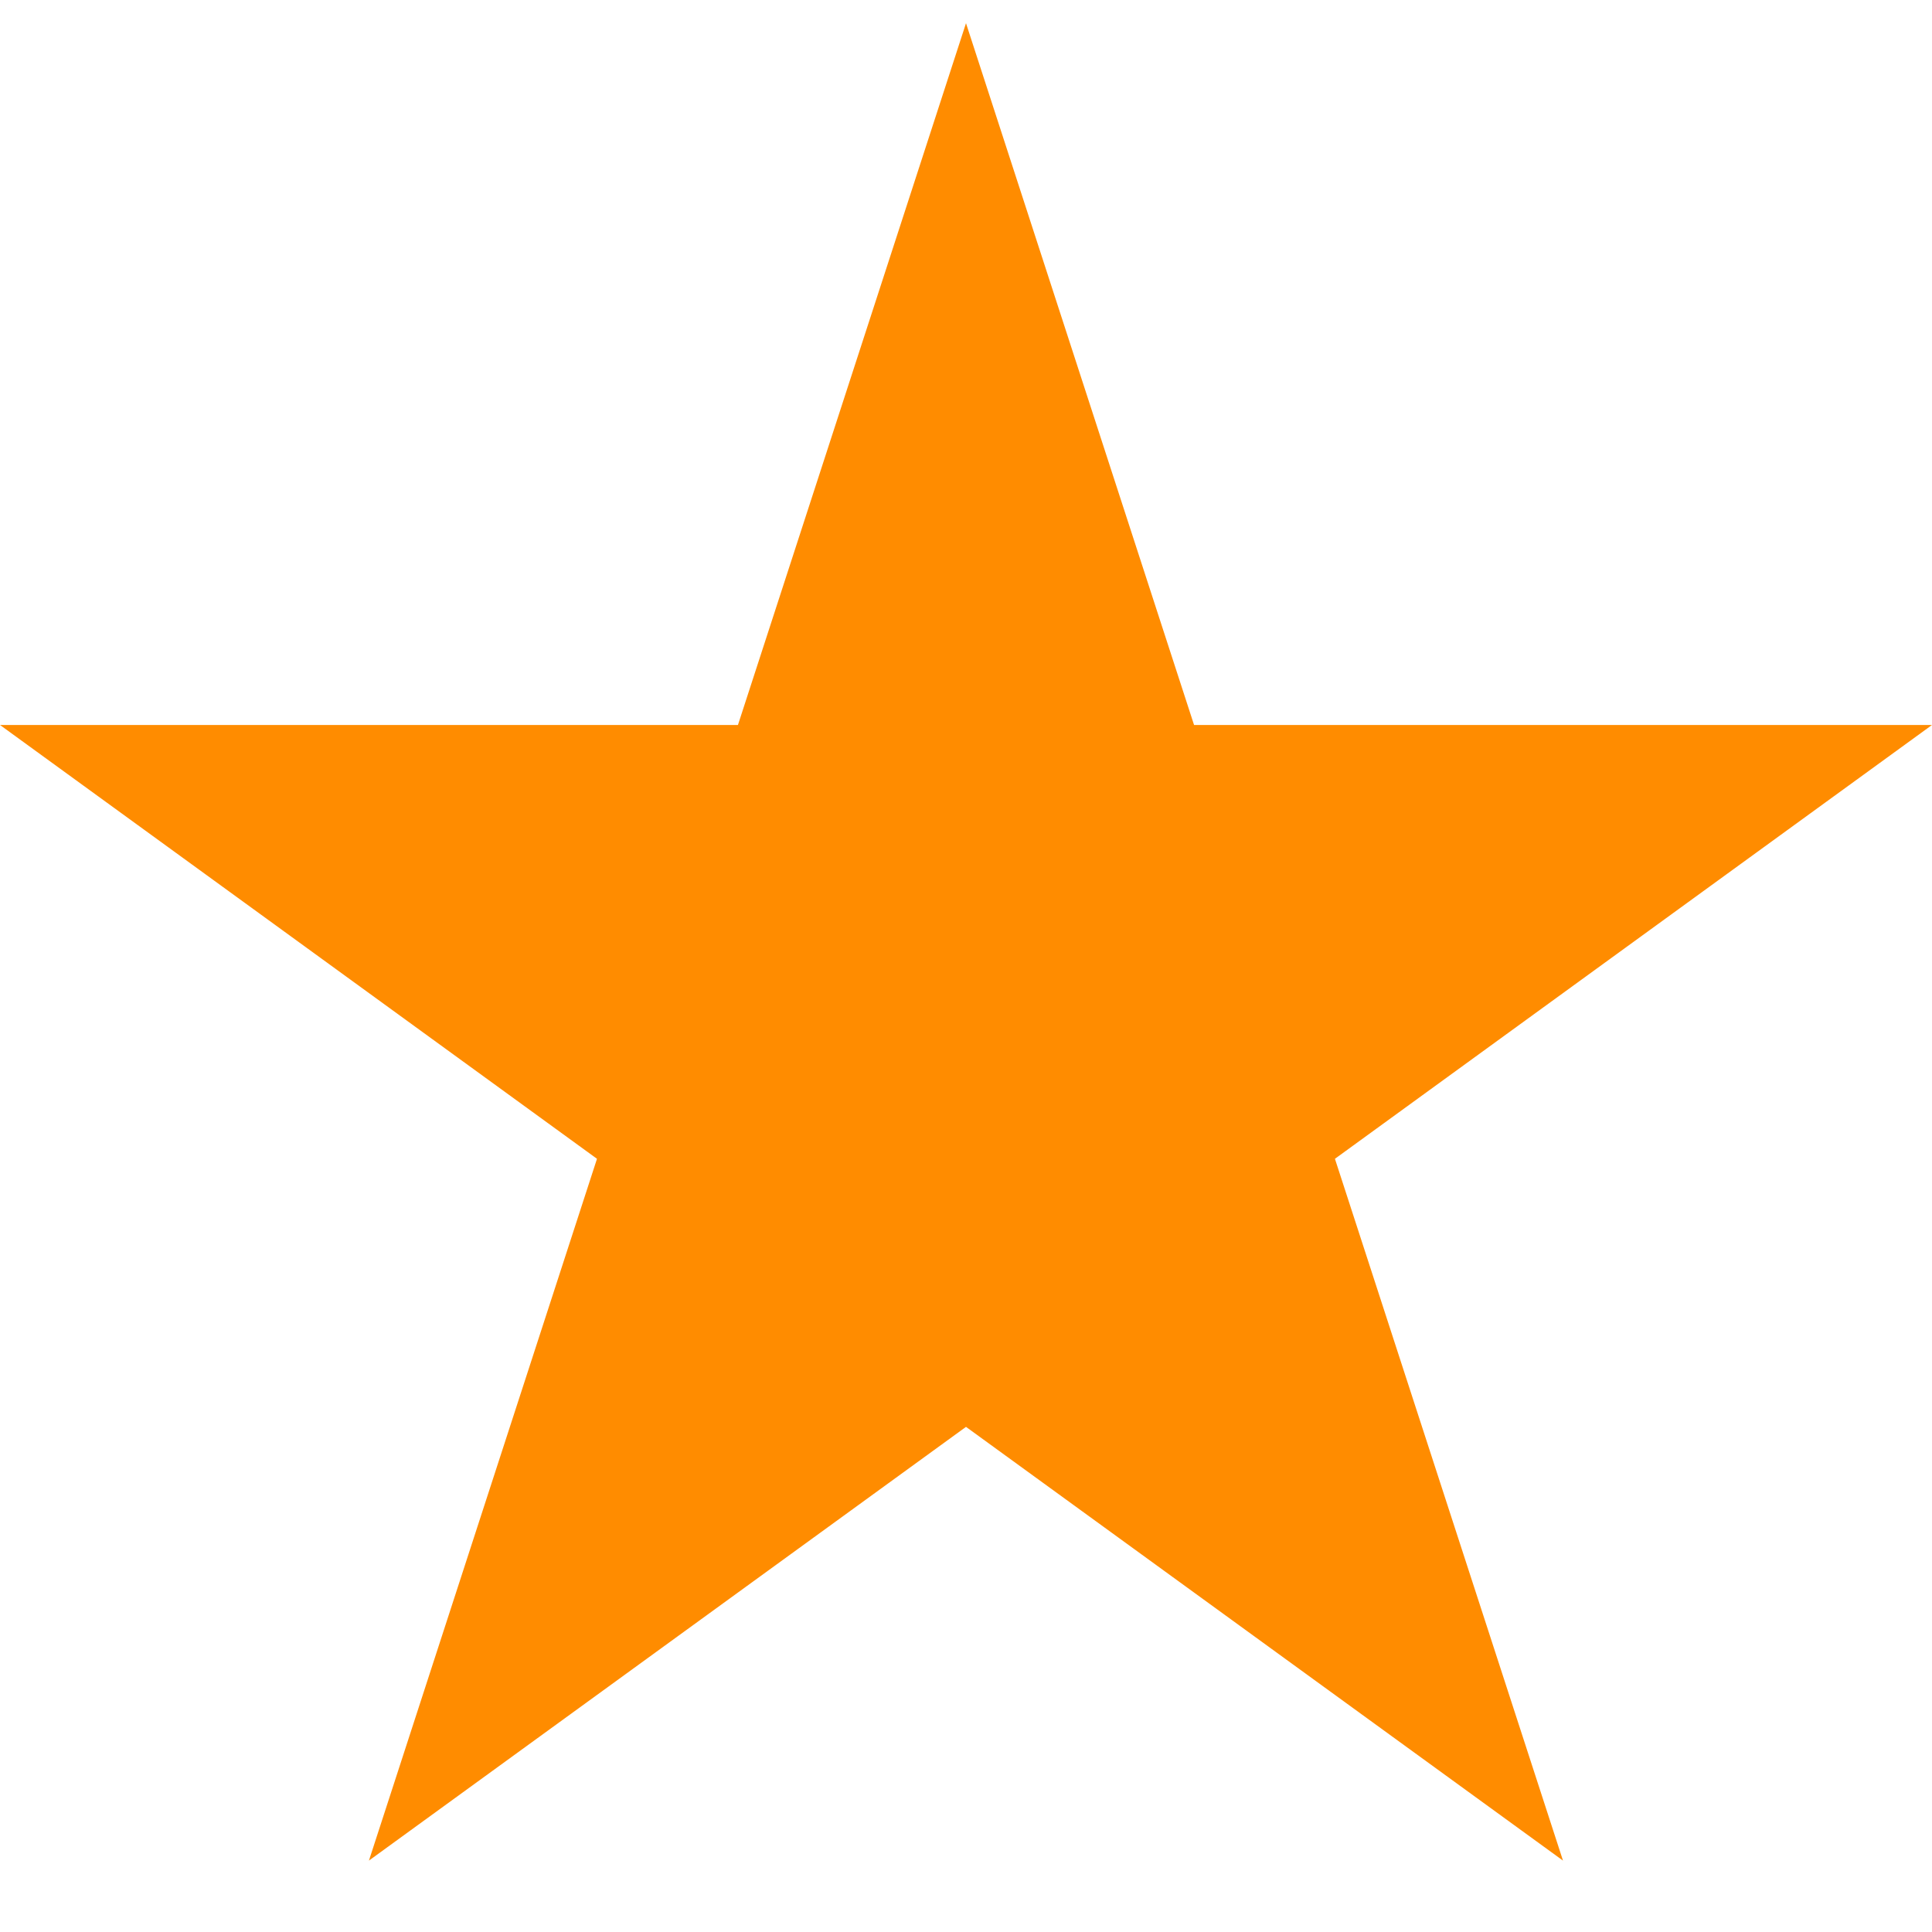 <svg xmlns="http://www.w3.org/2000/svg" width="24" height="24" viewBox="0 0 24 24" fill="#ff8c00"><path d="M12 .288l2.833 8.718h9.167l-7.417 5.389 2.833 8.718-7.416-5.388-7.417 5.388 2.833-8.718-7.416-5.389h9.167z"/></svg>